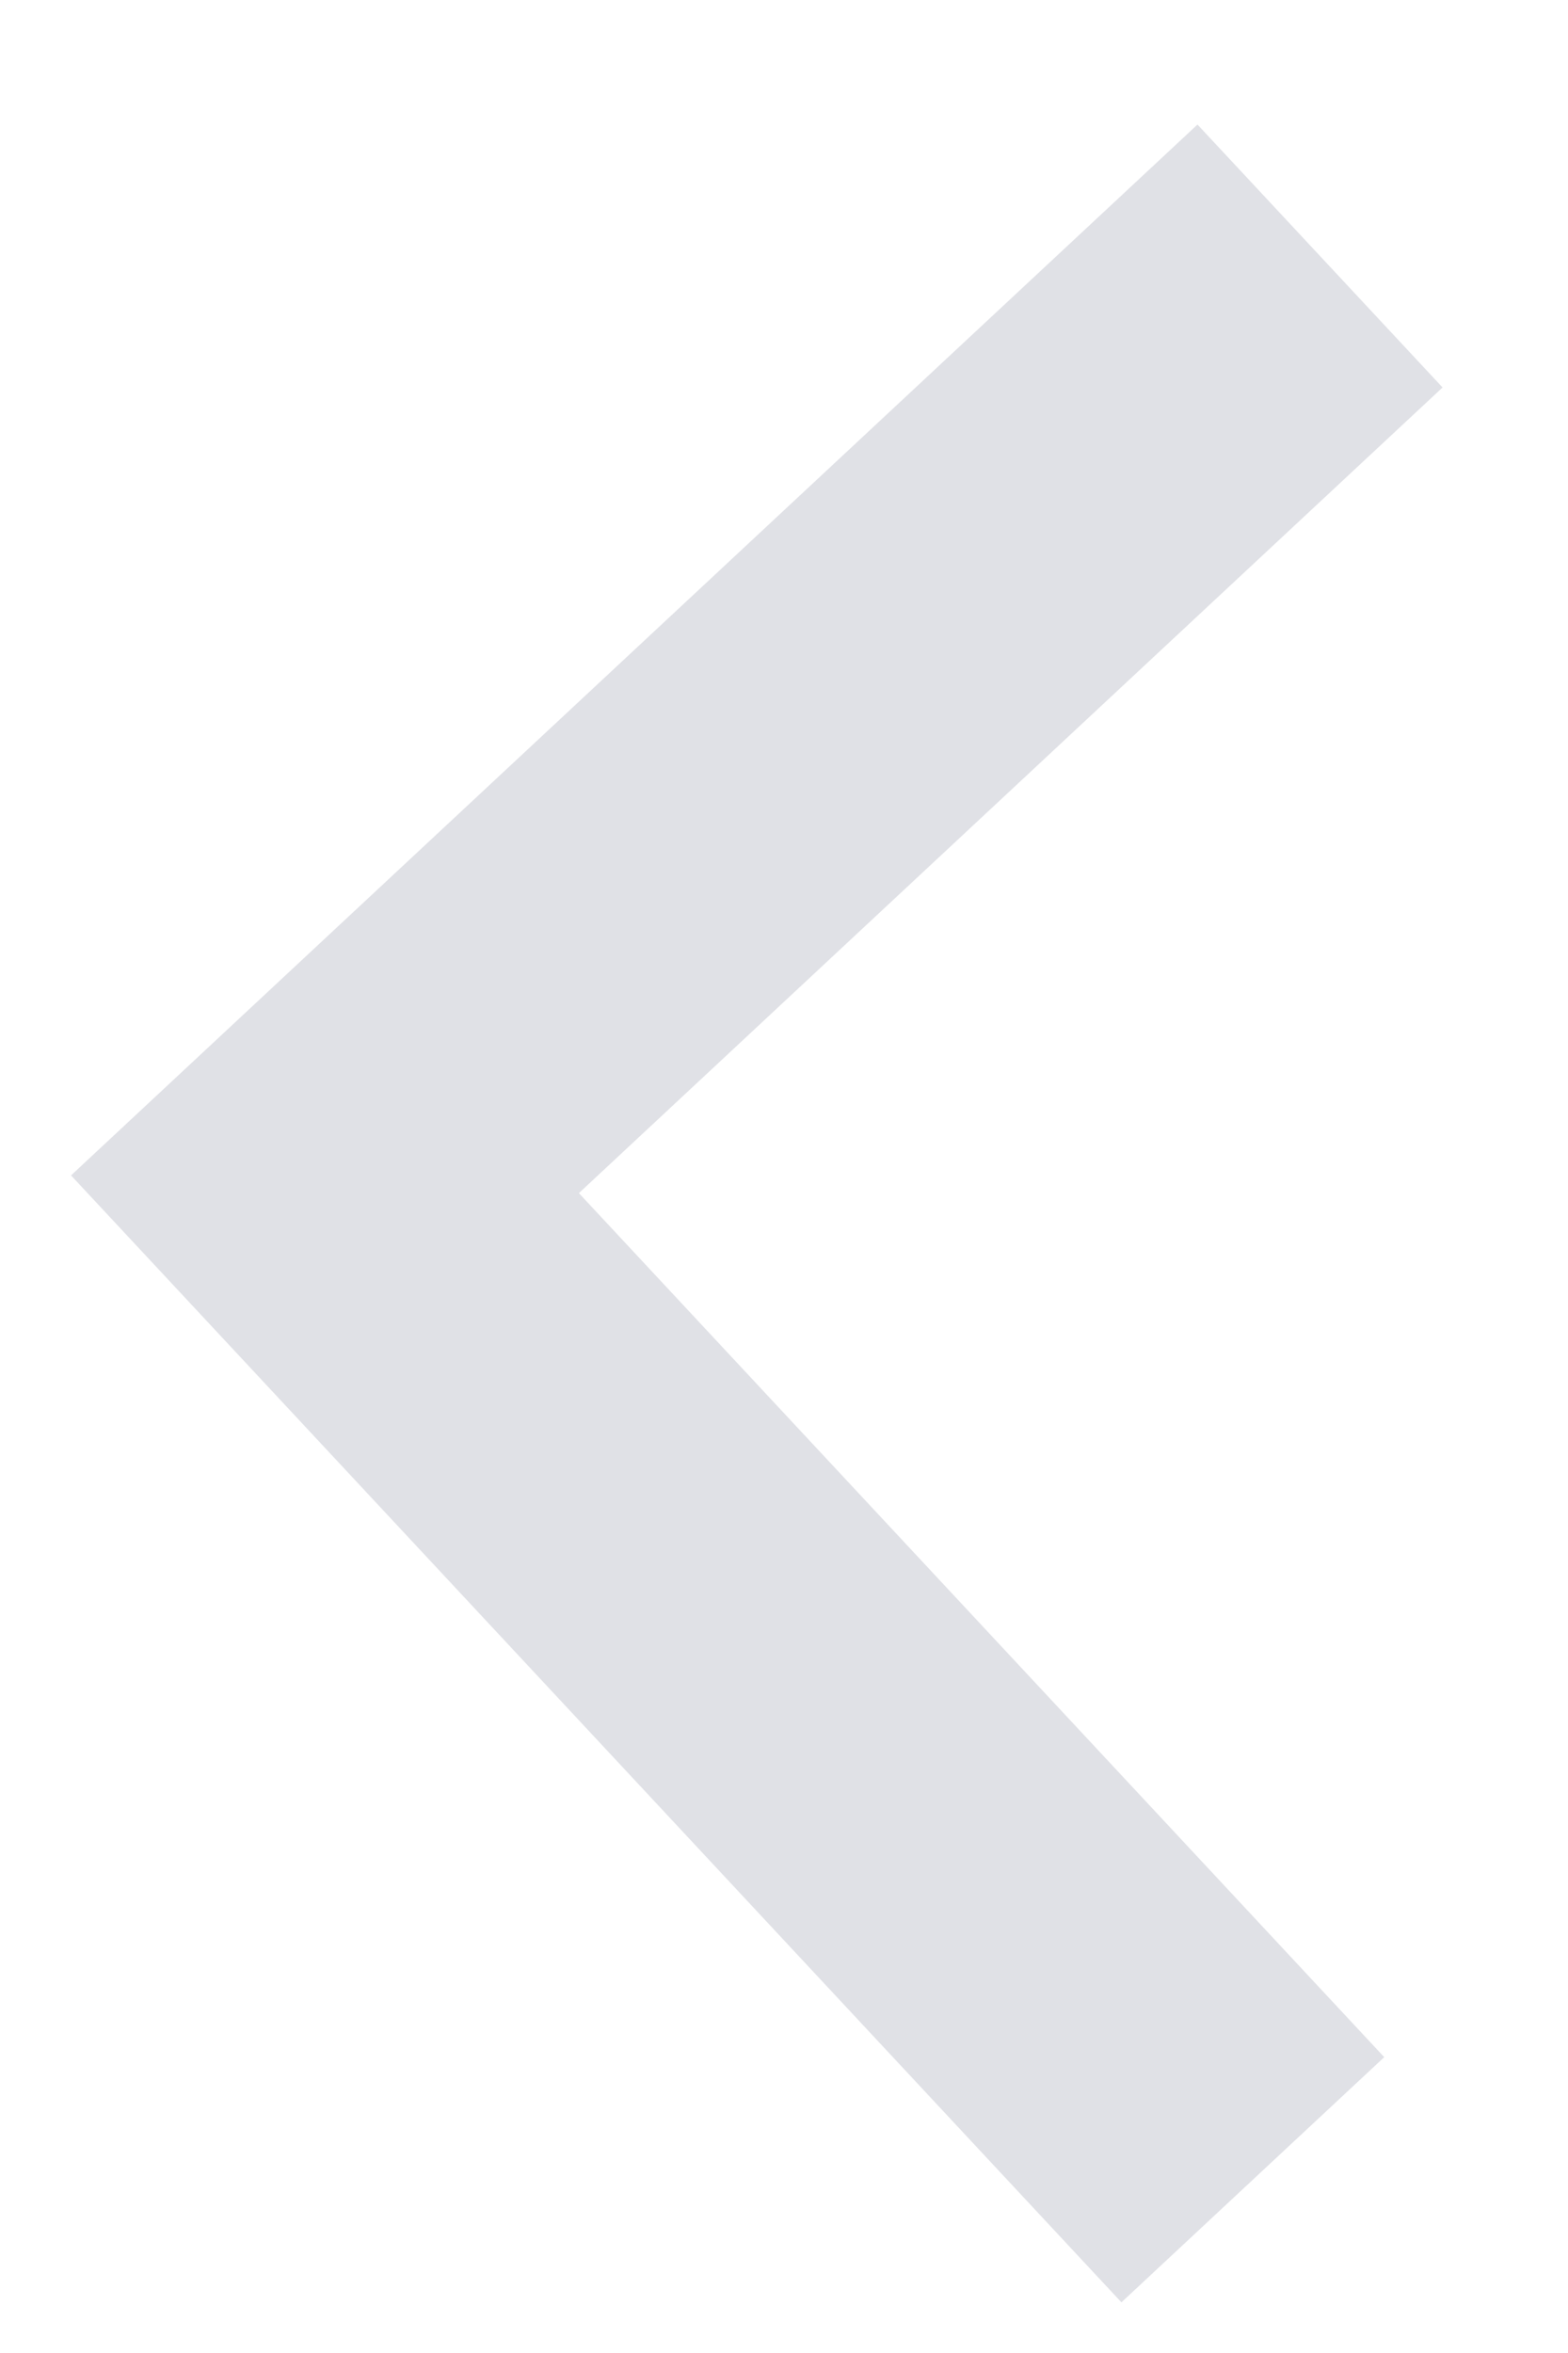 <svg width="10" height="15" viewBox="0 0 10 15" fill="none" xmlns="http://www.w3.org/2000/svg">
<path opacity="0.262" fill-rule="evenodd" clip-rule="evenodd" d="M9.2 2.47L3.692 7.606L8.828 13.114L7.152 14.677L0.453 7.493L7.637 0.794L9.2 2.47Z" fill="#8B90A0"/>
</svg>
